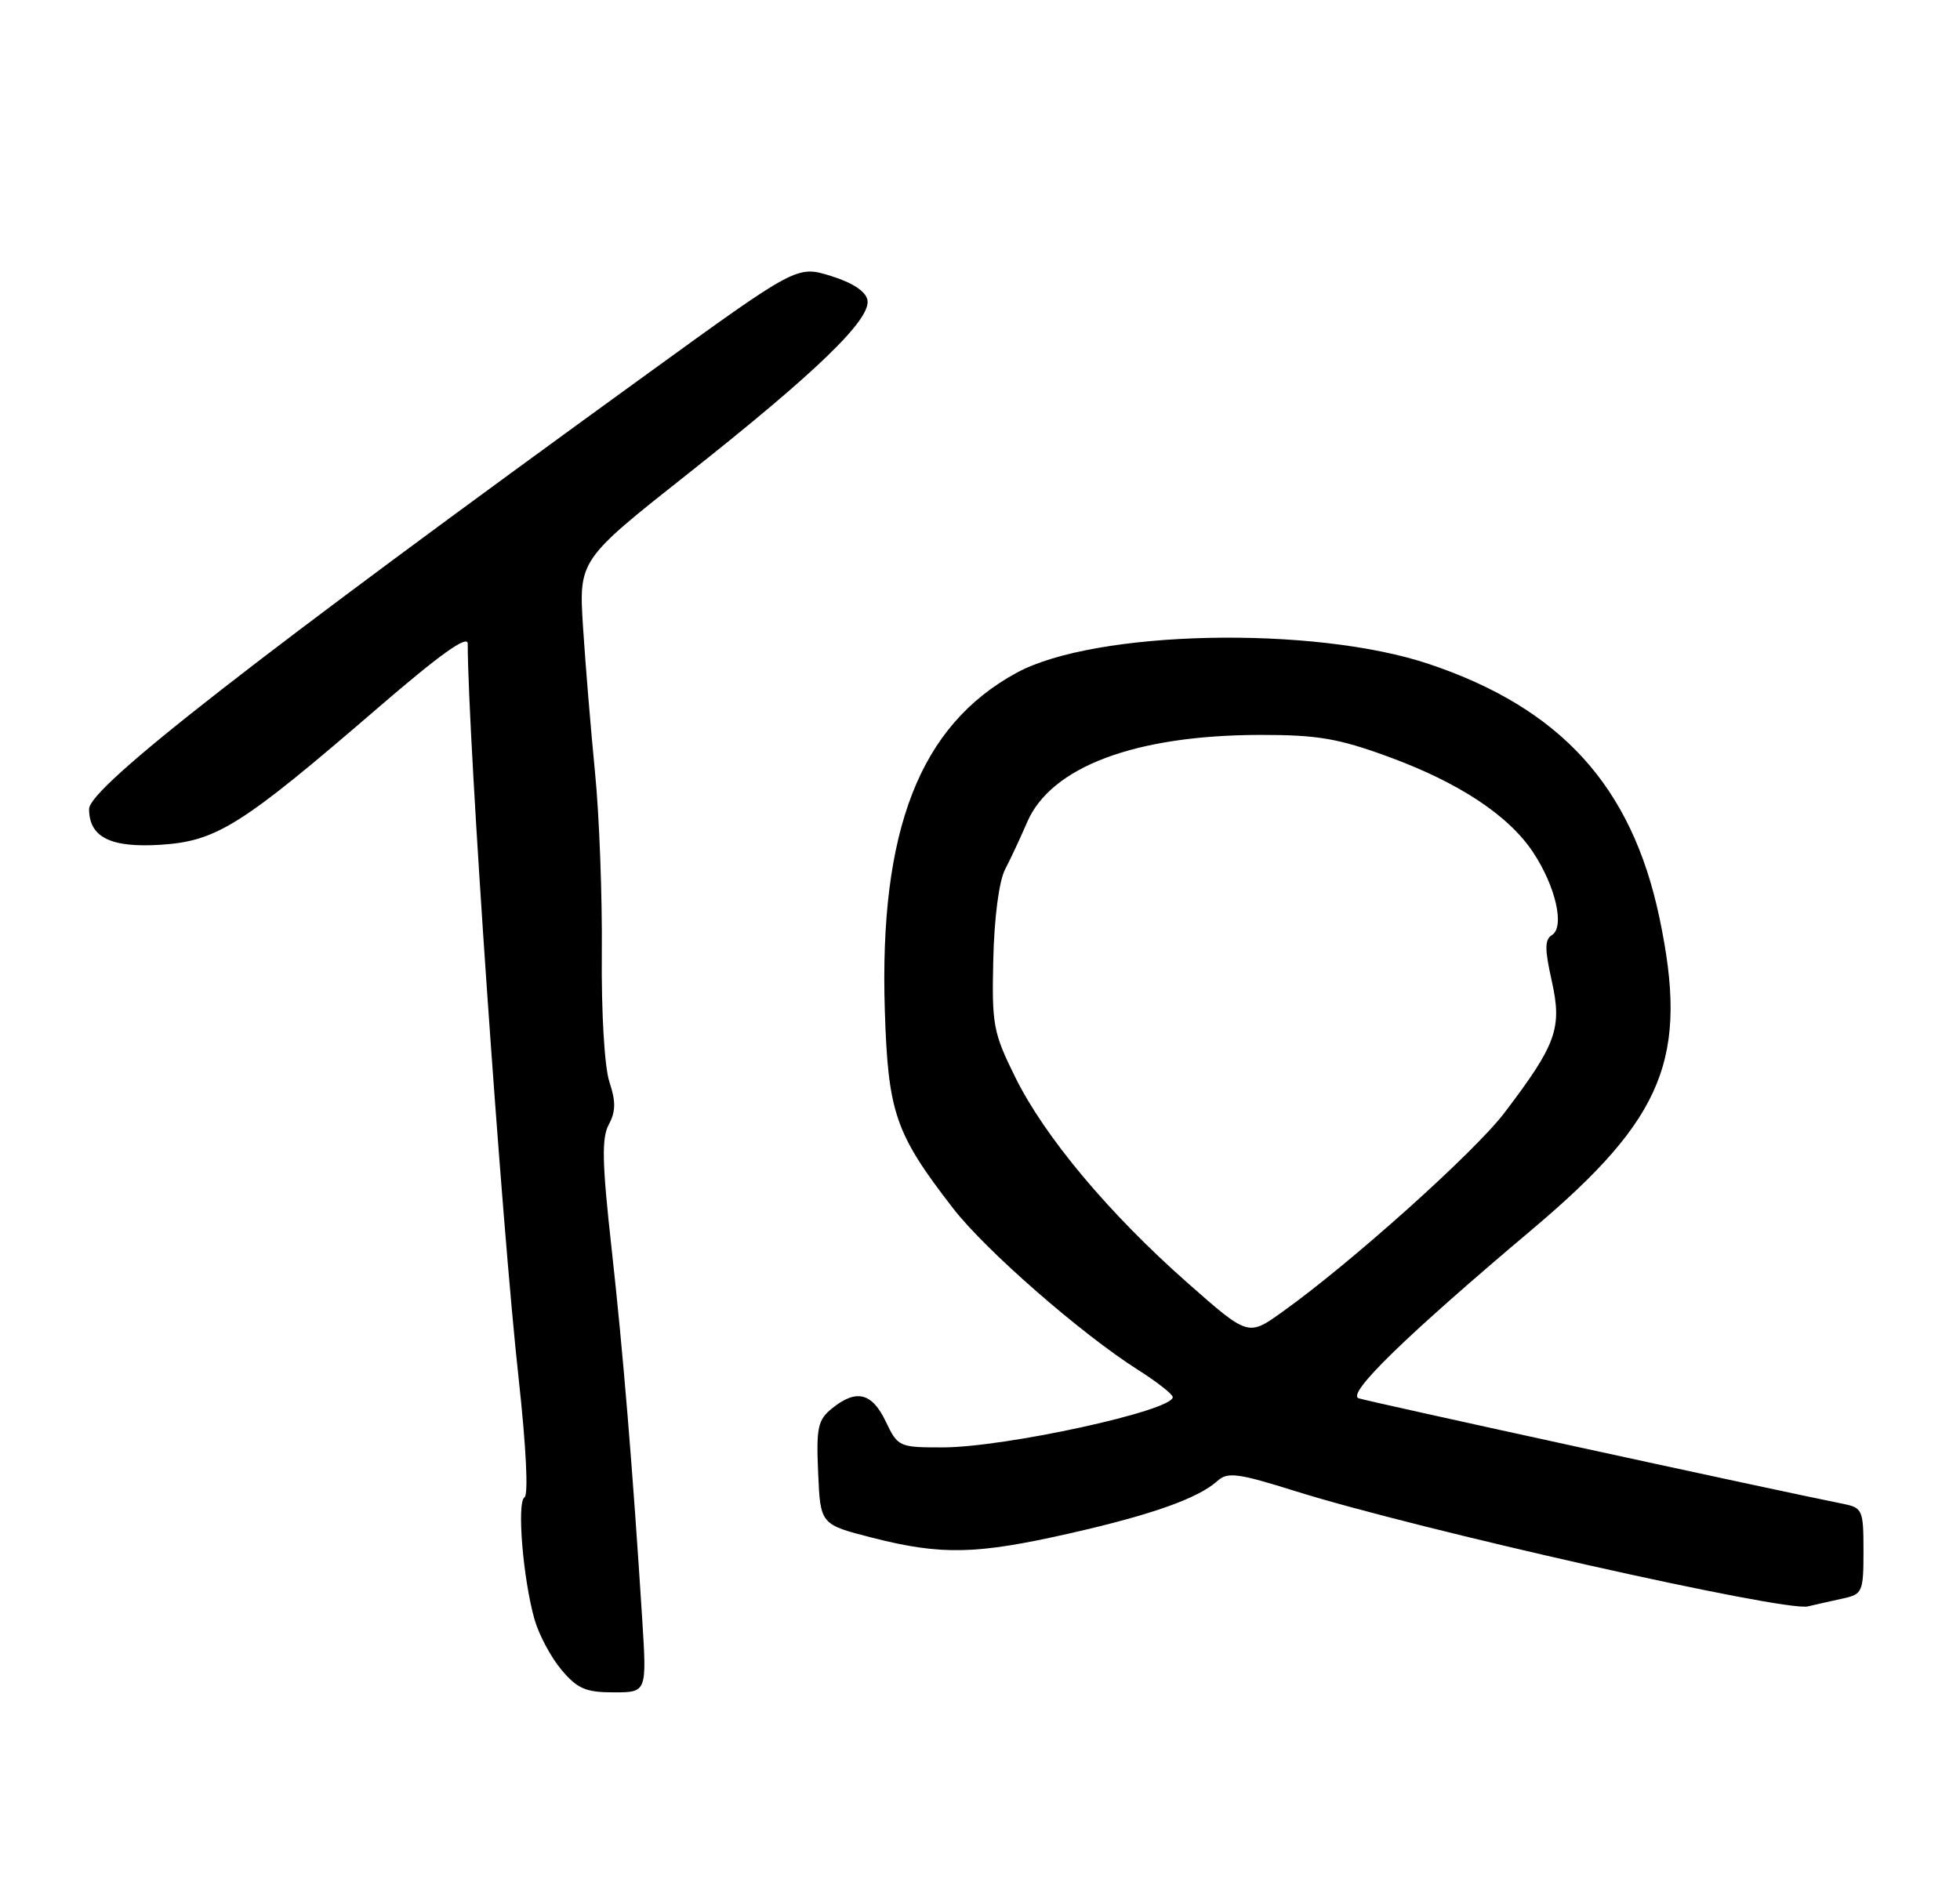 <?xml version="1.0" encoding="UTF-8" standalone="no"?>
<!DOCTYPE svg PUBLIC "-//W3C//DTD SVG 1.1//EN" "http://www.w3.org/Graphics/SVG/1.1/DTD/svg11.dtd" >
<svg xmlns="http://www.w3.org/2000/svg" xmlns:xlink="http://www.w3.org/1999/xlink" version="1.1" viewBox="0 0 264 256">
 <g >
 <path fill="currentColor"
d=" M 86.51 218.25 C 85.23 198.01 83.92 182.04 82.37 168.14 C 81.10 156.67 81.02 153.33 82.00 151.50 C 82.94 149.75 82.96 148.40 82.08 145.75 C 81.42 143.74 80.99 136.47 81.06 128.40 C 81.13 120.75 80.72 109.78 80.14 104.00 C 79.57 98.22 78.85 89.44 78.53 84.48 C 77.96 75.45 77.96 75.45 92.73 63.77 C 110.04 50.08 117.34 43.01 116.84 40.42 C 116.62 39.26 114.83 38.08 111.92 37.18 C 107.34 35.76 107.34 35.76 87.10 50.43 C 34.34 88.67 12.00 106.09 12.00 108.99 C 12.00 112.79 14.89 114.24 21.62 113.81 C 29.17 113.33 32.49 111.24 50.75 95.50 C 59.23 88.18 63.00 85.48 63.00 86.72 C 63.01 99.20 67.57 165.07 69.87 185.83 C 70.86 194.85 71.19 201.39 70.65 201.72 C 69.59 202.37 70.45 212.77 72.01 218.22 C 72.60 220.26 74.22 223.30 75.63 224.97 C 77.77 227.51 78.90 228.00 82.65 228.00 C 87.12 228.00 87.12 228.00 86.51 218.25 Z  M 248.25 215.35 C 250.86 214.78 251.00 214.46 251.00 208.95 C 251.00 203.43 250.87 203.13 248.25 202.60 C 238.09 200.56 184.22 188.81 183.00 188.38 C 181.33 187.79 189.34 179.99 206.50 165.52 C 224.22 150.56 227.50 142.46 223.49 123.52 C 219.75 105.90 210.20 95.41 192.48 89.46 C 176.97 84.25 147.51 84.88 136.93 90.64 C 123.90 97.73 118.41 111.80 119.18 136.13 C 119.62 149.94 120.57 152.70 128.39 162.81 C 132.78 168.47 145.62 179.69 153.28 184.55 C 155.83 186.17 157.94 187.82 157.96 188.22 C 158.06 190.04 135.36 195.00 126.92 195.00 C 121.10 195.00 120.93 194.92 119.30 191.50 C 117.44 187.61 115.33 187.10 112.06 189.75 C 110.16 191.29 109.93 192.33 110.20 198.44 C 110.50 205.38 110.50 205.38 117.50 207.17 C 126.80 209.54 131.48 209.44 144.05 206.59 C 155.17 204.07 161.40 201.85 163.99 199.51 C 165.35 198.28 166.74 198.46 174.54 200.91 C 191.02 206.07 240.30 217.16 243.50 216.42 C 244.60 216.16 246.74 215.68 248.25 215.35 Z  M 159.95 172.83 C 149.36 163.49 140.68 153.12 136.73 145.09 C 133.78 139.12 133.58 138.04 133.79 129.24 C 133.92 123.62 134.56 118.73 135.37 117.15 C 136.13 115.69 137.46 112.83 138.34 110.79 C 141.55 103.30 152.91 99.04 169.72 99.01 C 177.43 99.00 180.25 99.48 186.90 101.91 C 196.47 105.40 203.20 109.84 206.51 114.84 C 209.54 119.41 210.79 124.90 209.04 125.97 C 208.05 126.58 208.05 127.86 209.02 132.19 C 210.43 138.52 209.64 140.71 202.63 149.93 C 198.61 155.22 181.94 170.17 172.69 176.77 C 168.12 180.04 168.12 180.04 159.95 172.83 Z "/>
</g>
</svg>